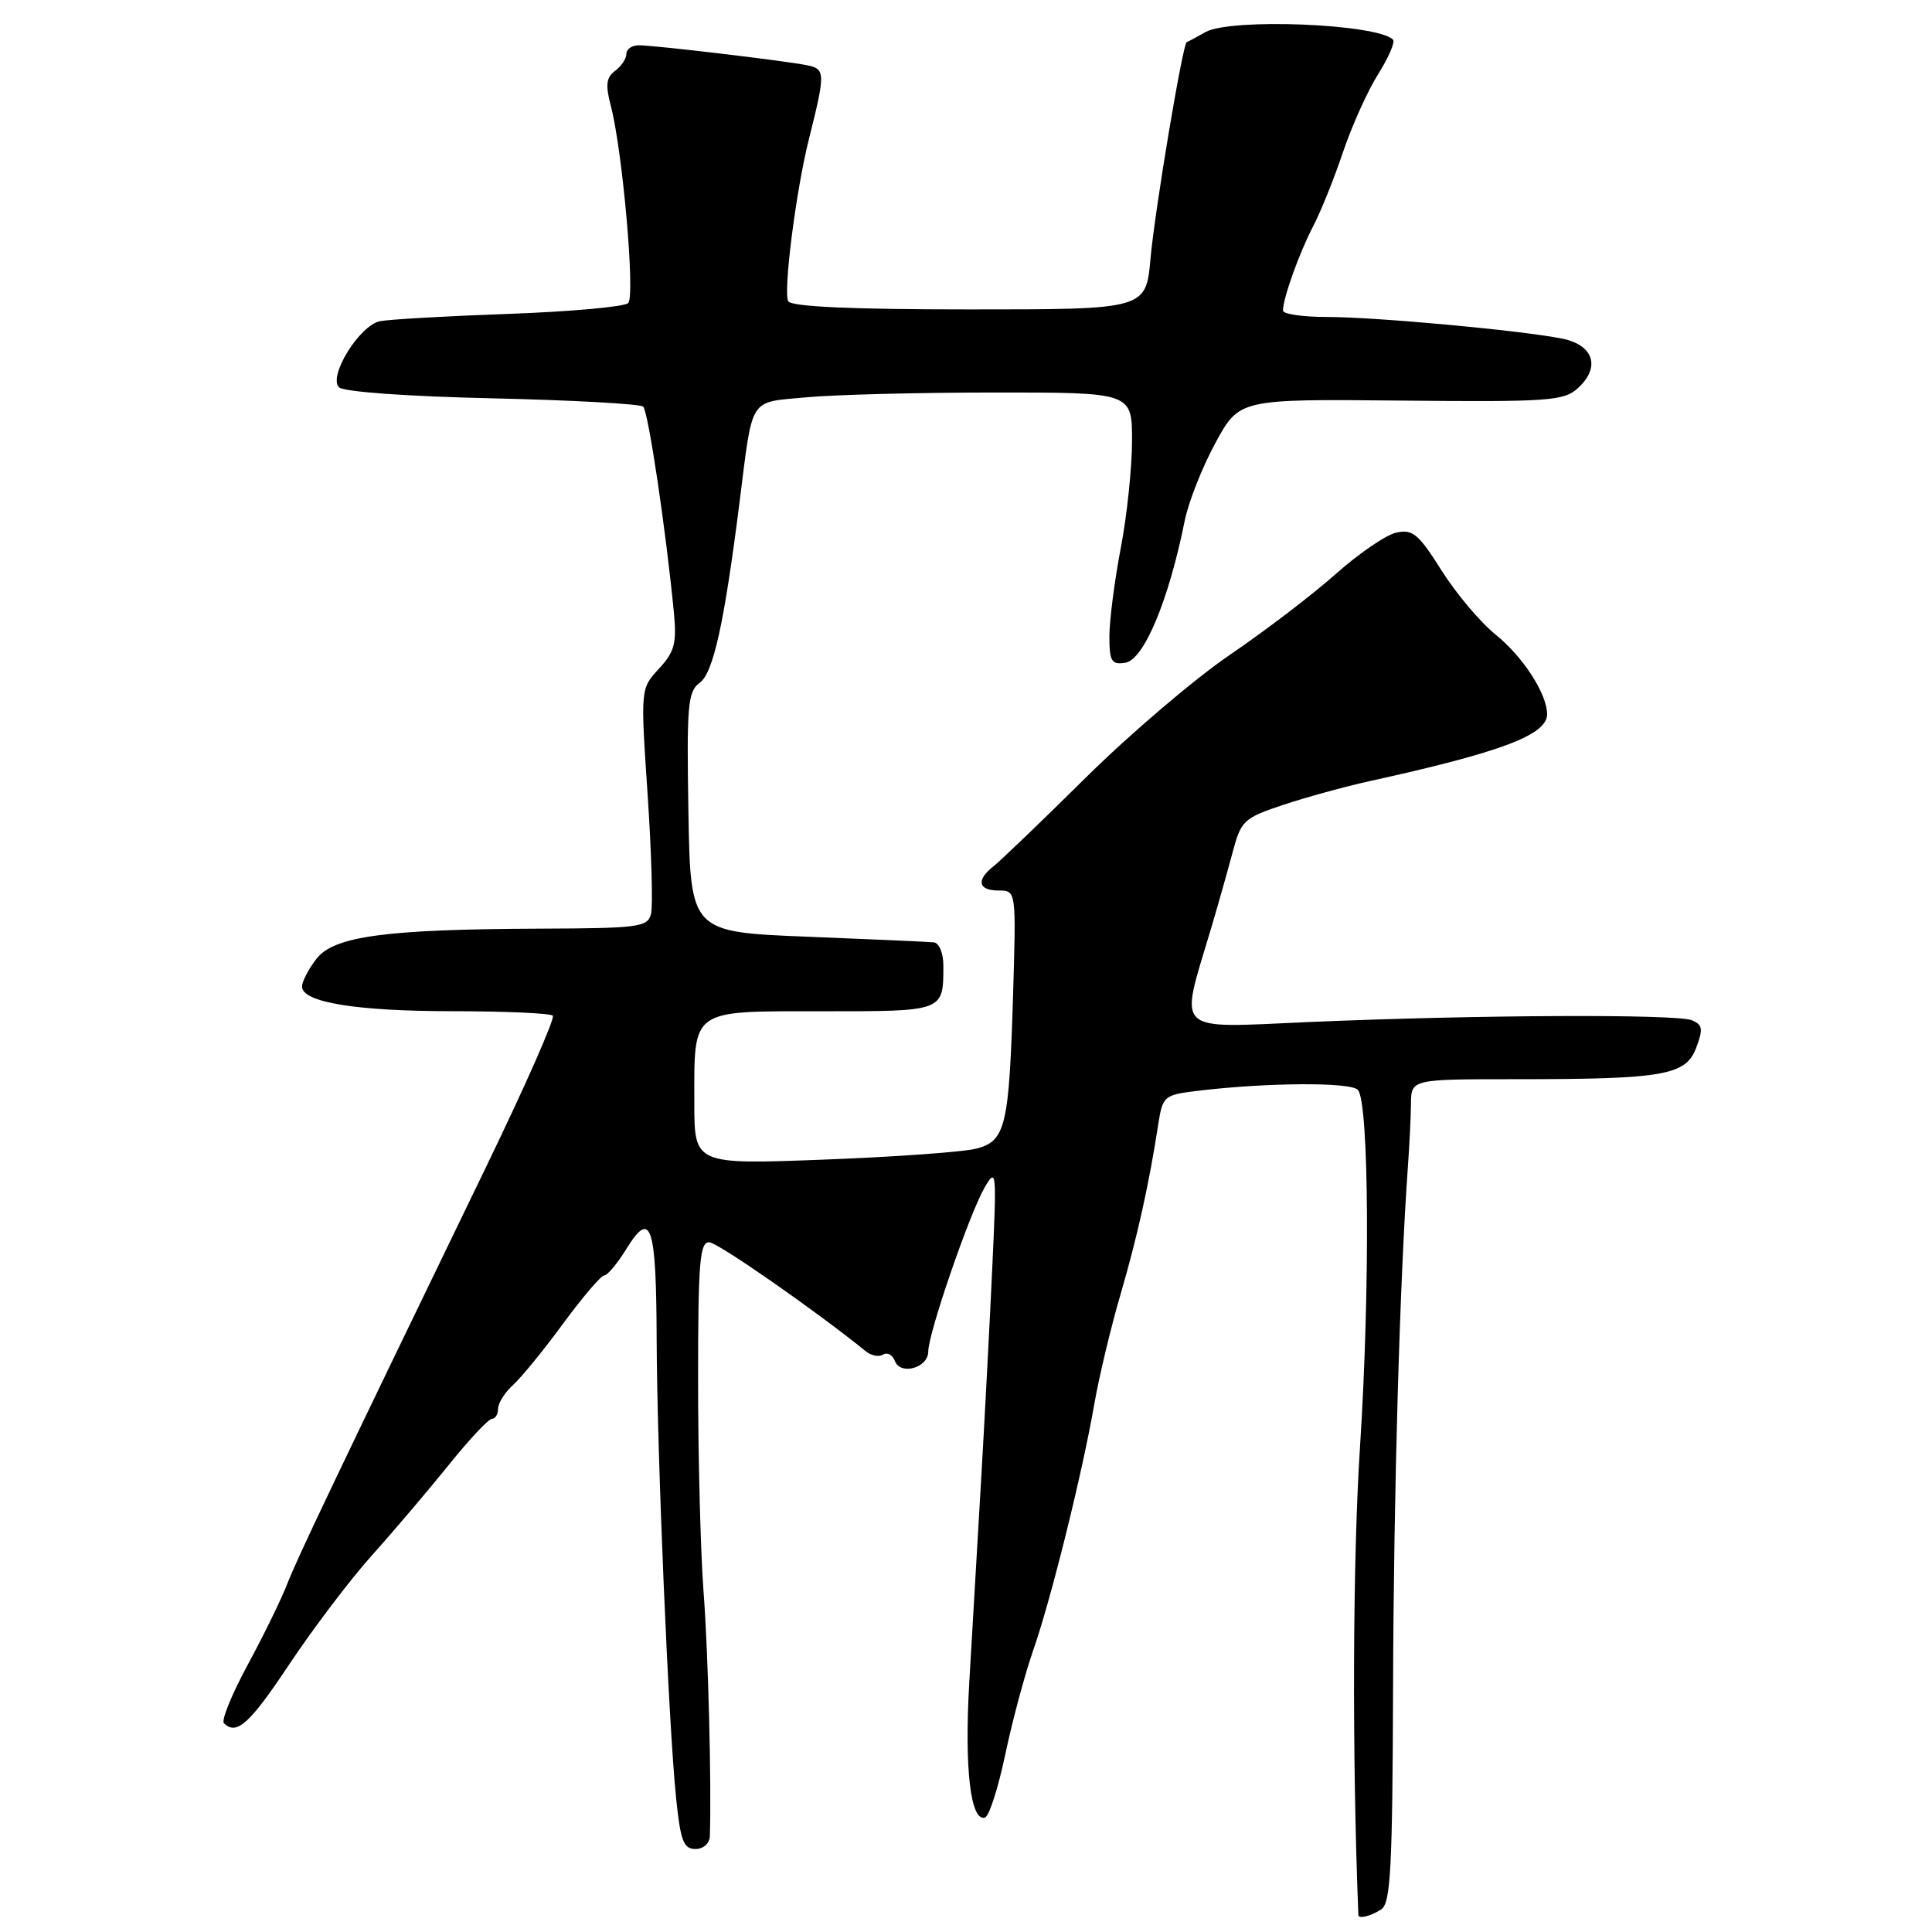 <?xml version="1.0" encoding="UTF-8" standalone="no"?>
<!DOCTYPE svg PUBLIC "-//W3C//DTD SVG 1.1//EN" "http://www.w3.org/Graphics/SVG/1.1/DTD/svg11.dtd" >
<svg xmlns="http://www.w3.org/2000/svg" xmlns:xlink="http://www.w3.org/1999/xlink" version="1.1" viewBox="0 0 256 256">
 <g >
 <path fill="currentColor"
d=" M 183.00 253.02 C 184.27 252.22 184.51 247.72 184.59 223.29 C 184.67 197.85 185.48 169.47 186.56 154.50 C 186.76 151.75 186.94 148.04 186.96 146.25 C 187.00 143.00 187.00 143.00 200.86 143.00 C 220.47 143.00 223.38 142.49 224.76 138.83 C 225.69 136.35 225.61 135.78 224.18 135.19 C 222.13 134.35 195.69 134.47 173.55 135.42 C 155.24 136.21 156.26 137.18 160.48 123.00 C 161.38 119.97 162.65 115.47 163.31 113.00 C 164.44 108.73 164.79 108.40 170.00 106.66 C 173.03 105.65 178.20 104.23 181.50 103.50 C 198.93 99.67 205.00 97.38 205.00 94.63 C 205.00 91.96 201.80 87.01 198.20 84.11 C 196.16 82.47 192.93 78.63 191.00 75.57 C 187.95 70.73 187.18 70.09 185.00 70.58 C 183.62 70.89 180.03 73.36 177.00 76.05 C 173.97 78.75 167.68 83.56 163.02 86.73 C 158.35 89.90 149.76 97.22 143.91 103.00 C 138.07 108.78 132.55 114.08 131.64 114.79 C 129.31 116.62 129.61 118.00 132.33 118.00 C 134.65 118.00 134.65 118.00 134.24 131.75 C 133.71 149.19 133.25 151.15 129.45 152.18 C 127.83 152.63 118.74 153.29 109.25 153.65 C 92.00 154.31 92.00 154.31 92.00 146.09 C 92.00 133.55 91.37 134.00 108.93 134.00 C 125.15 134.00 125.00 134.06 125.00 127.92 C 125.00 126.31 124.44 124.94 123.75 124.87 C 123.06 124.79 115.53 124.46 107.00 124.12 C 91.50 123.50 91.50 123.50 91.22 107.63 C 90.98 93.41 91.13 91.62 92.72 90.47 C 94.52 89.14 95.96 82.65 98.00 66.50 C 99.78 52.38 99.16 53.37 106.80 52.65 C 110.48 52.30 121.71 52.01 131.75 52.01 C 150.00 52.00 150.00 52.00 150.00 58.41 C 150.00 61.94 149.33 68.35 148.50 72.66 C 147.68 76.97 147.00 82.22 147.00 84.32 C 147.00 87.63 147.28 88.10 149.10 87.82 C 151.56 87.44 154.86 79.58 156.98 69.00 C 157.48 66.53 159.31 61.88 161.05 58.69 C 164.22 52.87 164.22 52.87 185.62 53.08 C 205.17 53.27 207.20 53.13 209.06 51.45 C 212.12 48.68 211.19 45.72 207.00 44.87 C 201.56 43.78 182.30 42.00 175.83 42.00 C 172.62 42.00 170.00 41.62 170.00 41.15 C 170.00 39.53 172.17 33.49 173.99 30.00 C 175.00 28.07 176.78 23.65 177.95 20.17 C 179.12 16.69 181.22 12.04 182.61 9.83 C 184.00 7.62 184.89 5.56 184.58 5.25 C 182.48 3.15 163.10 2.37 159.74 4.25 C 158.51 4.94 157.39 5.54 157.25 5.58 C 156.72 5.76 153.02 27.84 152.45 34.25 C 151.84 41.00 151.84 41.00 128.48 41.00 C 112.87 41.00 104.90 40.64 104.45 39.92 C 103.75 38.79 105.46 25.32 107.17 18.50 C 109.40 9.58 109.39 9.13 106.86 8.63 C 103.68 8.01 86.69 6.00 84.64 6.00 C 83.74 6.00 83.00 6.51 83.00 7.14 C 83.00 7.77 82.33 8.78 81.50 9.39 C 80.33 10.26 80.21 11.26 80.93 14.00 C 82.48 19.85 84.19 39.21 83.24 40.16 C 82.75 40.65 75.64 41.29 67.43 41.59 C 59.22 41.88 51.53 42.32 50.35 42.56 C 47.64 43.10 43.46 49.86 44.92 51.32 C 45.52 51.92 53.96 52.53 65.23 52.78 C 75.83 53.02 84.83 53.52 85.22 53.88 C 85.90 54.50 88.26 70.36 89.30 81.24 C 89.68 85.24 89.37 86.39 87.31 88.61 C 84.87 91.25 84.87 91.25 85.81 105.24 C 86.33 112.94 86.53 120.08 86.26 121.12 C 85.81 122.85 84.61 123.00 71.63 123.05 C 51.05 123.13 44.24 124.05 41.92 127.06 C 40.89 128.40 40.03 130.04 40.02 130.70 C 39.98 132.81 47.14 133.99 60.08 133.99 C 67.00 134.00 72.93 134.26 73.25 134.58 C 73.57 134.90 69.65 143.79 64.55 154.33 C 44.21 196.34 39.30 206.64 38.01 210.00 C 37.26 211.93 34.94 216.69 32.83 220.58 C 30.72 224.48 29.30 227.97 29.67 228.33 C 31.34 230.00 33.09 228.42 38.39 220.44 C 41.53 215.74 46.43 209.27 49.29 206.08 C 52.16 202.89 56.72 197.51 59.44 194.14 C 62.15 190.76 64.74 188.00 65.19 188.00 C 65.63 188.00 66.00 187.39 66.00 186.65 C 66.00 185.92 66.90 184.50 67.99 183.51 C 69.08 182.52 72.08 178.85 74.64 175.35 C 77.21 171.86 79.65 169.00 80.07 169.00 C 80.49 169.00 81.83 167.39 83.05 165.41 C 86.27 160.21 86.96 162.34 87.01 177.50 C 87.06 192.52 88.58 228.48 89.59 238.30 C 90.17 243.92 90.58 245.00 92.14 245.00 C 93.22 245.00 94.03 244.27 94.06 243.25 C 94.29 236.55 93.84 218.93 93.23 211.00 C 92.83 205.78 92.50 193.18 92.50 183.00 C 92.50 167.17 92.72 164.52 94.00 164.61 C 95.19 164.69 108.20 173.76 114.76 179.08 C 115.46 179.64 116.47 179.83 117.02 179.49 C 117.57 179.15 118.27 179.53 118.57 180.33 C 119.32 182.29 123.00 181.25 123.00 179.07 C 123.00 176.70 128.41 160.95 130.43 157.42 C 132.04 154.62 132.08 155.04 131.48 168.00 C 131.14 175.43 130.46 188.25 129.98 196.50 C 129.49 204.75 128.79 216.68 128.43 223.00 C 127.78 234.36 128.60 241.39 130.51 240.84 C 131.06 240.68 132.26 236.94 133.19 232.53 C 134.12 228.11 135.78 221.90 136.89 218.72 C 139.26 211.95 143.40 195.26 145.01 186.00 C 145.63 182.43 147.19 175.90 148.48 171.50 C 150.72 163.83 152.29 156.74 153.50 148.81 C 154.04 145.33 154.32 145.08 158.28 144.59 C 167.63 143.43 179.05 143.35 179.94 144.43 C 181.41 146.20 181.55 170.91 180.21 191.69 C 179.24 206.62 179.15 232.60 179.99 253.75 C 180.01 254.30 181.58 253.92 183.00 253.02 Z "/>
</g>
</svg>